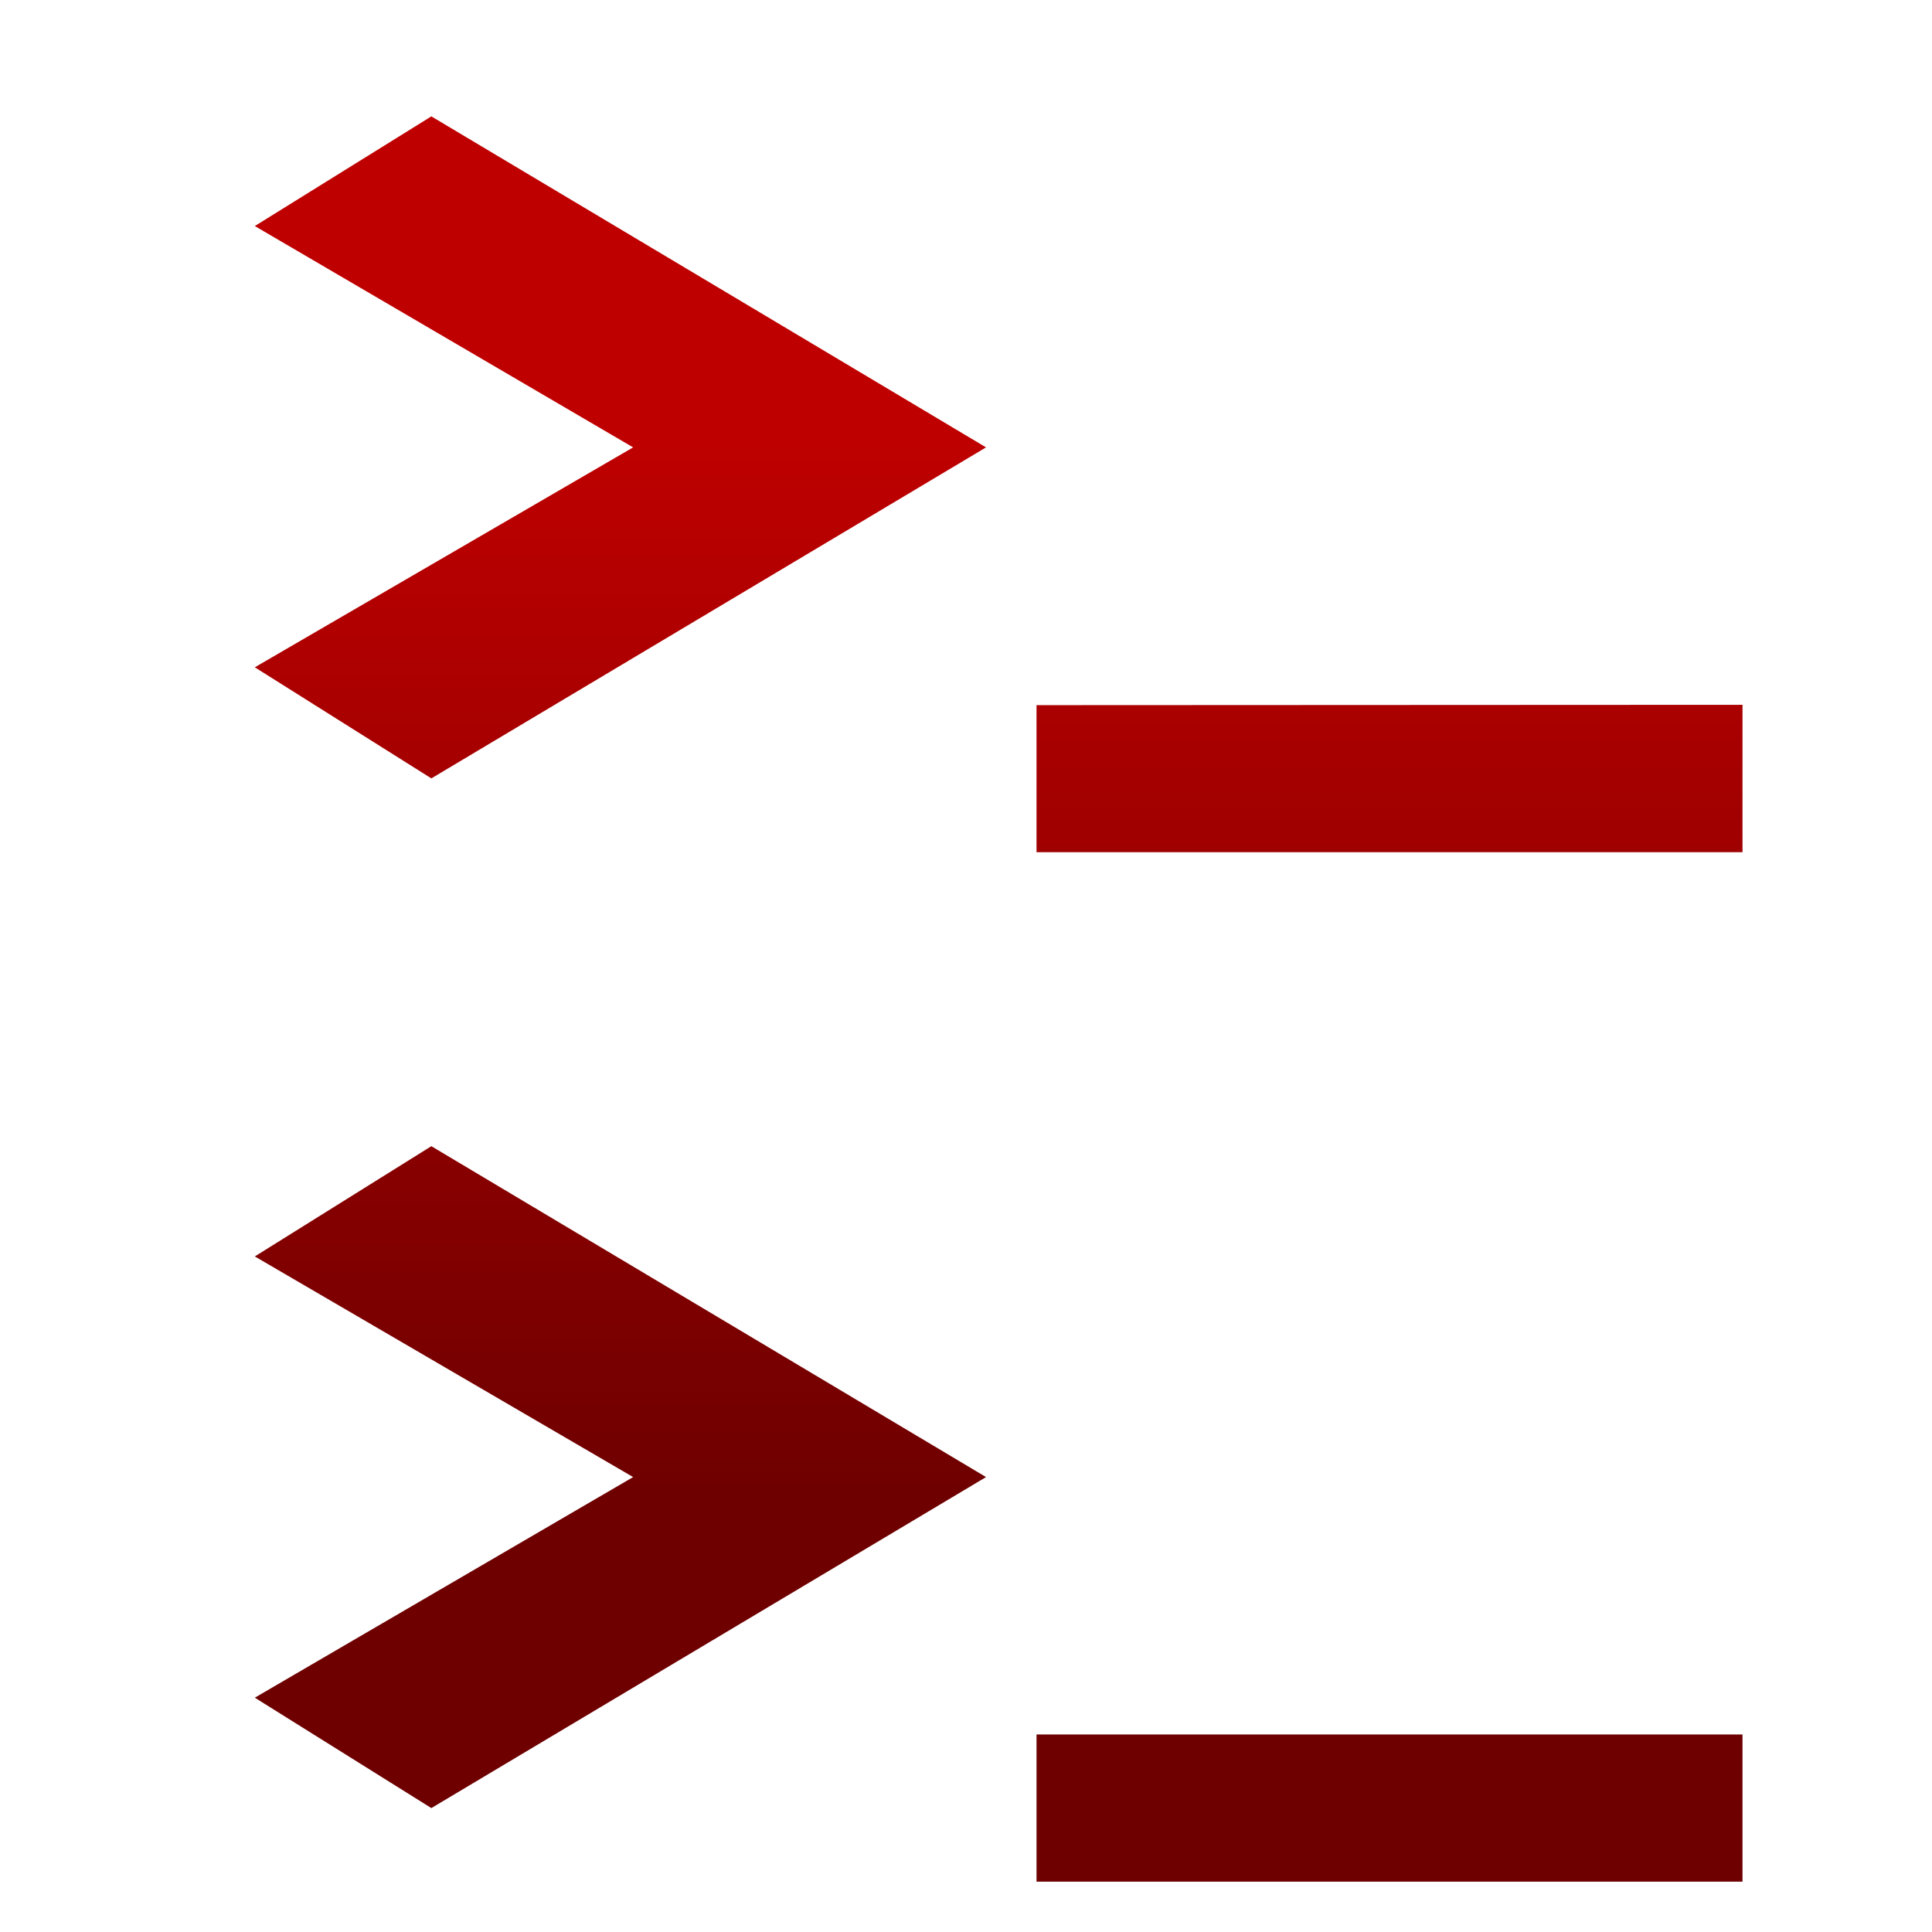 <svg xmlns="http://www.w3.org/2000/svg" xmlns:xlink="http://www.w3.org/1999/xlink" width="64" height="64" viewBox="0 0 64 64" version="1.1"><defs><linearGradient id="linear0" gradientUnits="userSpaceOnUse" x1="0" y1="0" x2="0" y2="1" gradientTransform="matrix(56,0,0,35.898,4,14.051)"><stop offset="0" style="stop-color:#bf0000;stop-opacity:1;"/><stop offset="1" style="stop-color:#6e0000;stop-opacity:1;"/></linearGradient></defs><g id="surface1"><path style=" stroke:none;fill-rule:nonzero;fill:url(#linear0);" d="M 14.289 3.855 L 8.441 7.488 L 20.973 14.82 L 8.441 22.105 L 14.289 25.785 L 32.664 14.82 Z M 57.723 23.348 L 34.336 23.359 L 34.336 28.23 L 57.723 28.23 Z M 14.289 37.969 L 8.441 41.621 L 20.973 48.93 L 8.441 56.238 L 14.289 59.895 L 32.664 48.93 Z M 34.336 57.457 L 34.336 62.332 L 57.723 62.332 L 57.723 57.457 Z M 34.336 57.457 "/></g></svg>
